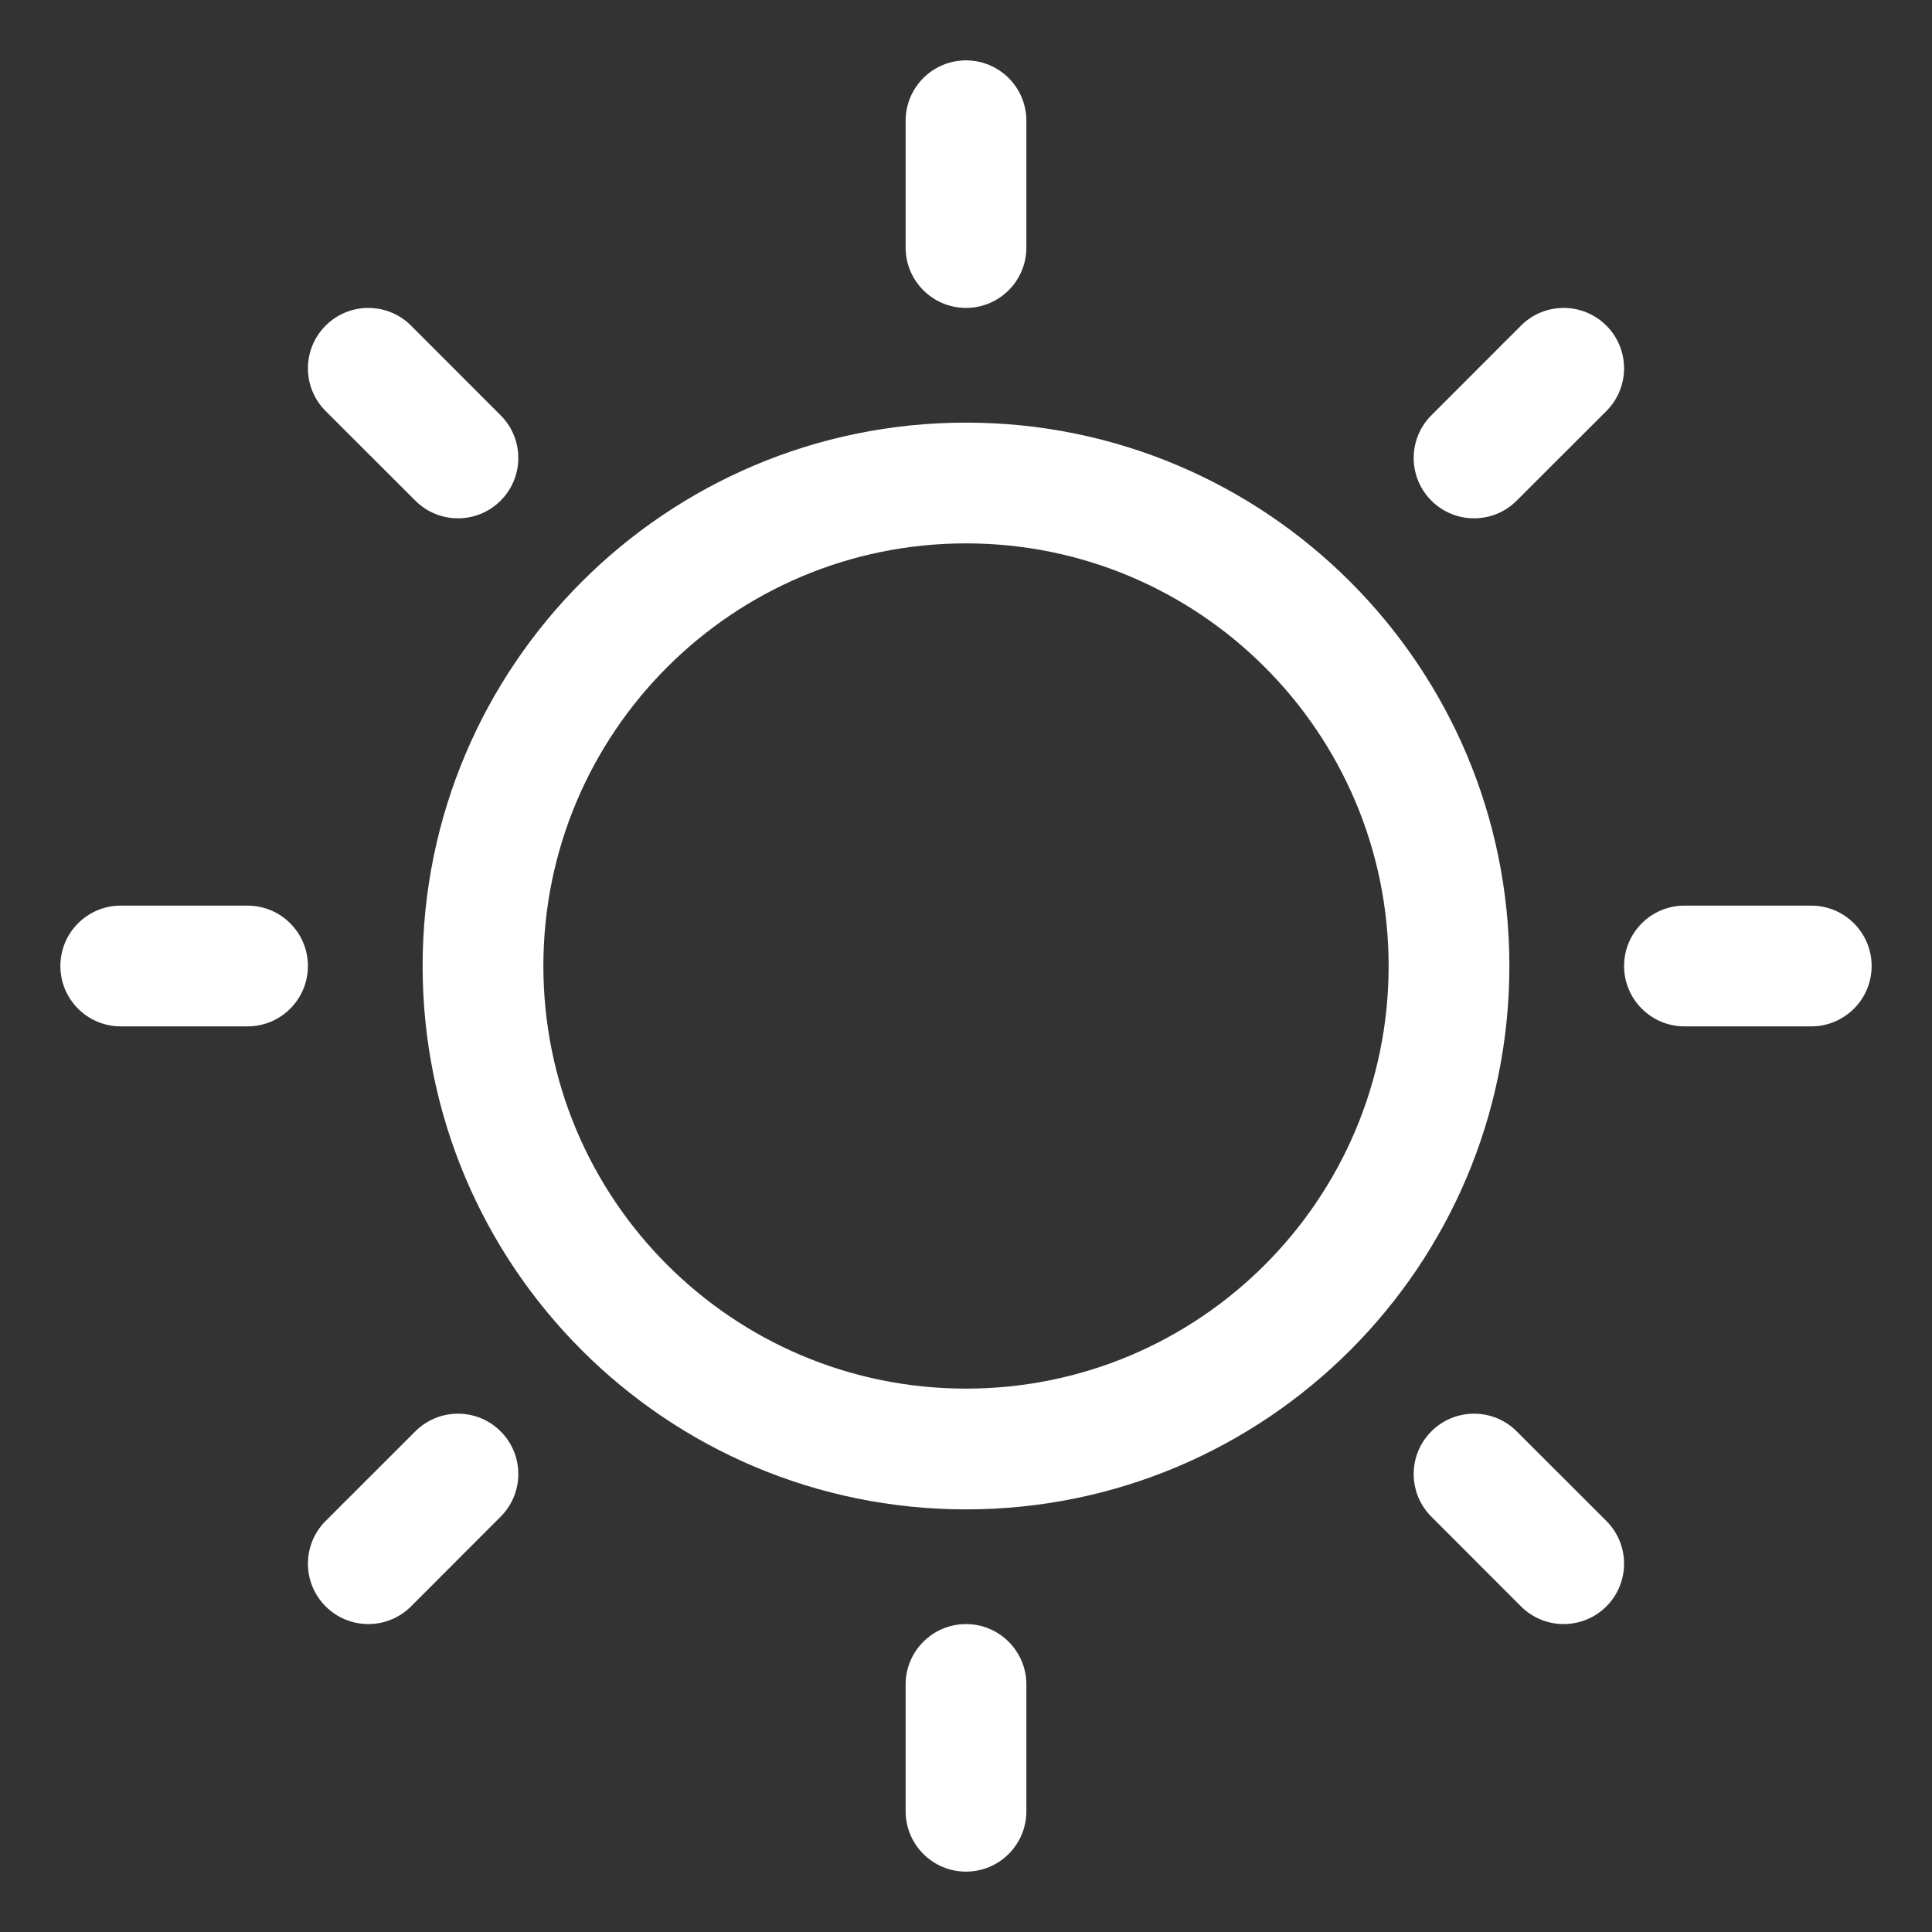 <svg width="24" height="24" viewBox="0 0 24 24" fill="none" xmlns="http://www.w3.org/2000/svg">
<rect x="0" y="0" width="24" height="24" fill="#333333" stroke="none"/>
<path fill-rule="evenodd" clip-rule="evenodd" d="M12 0.75C12.414 0.75 12.75 1.086 12.75 1.5V3.075C12.75 3.489 12.414 3.825 12 3.825C11.586 3.825 11.25 3.489 11.25 3.075V1.5C11.25 1.086 11.586 0.75 12 0.75Z" fill="white"/>
<path fill-rule="evenodd" clip-rule="evenodd" d="M19.425 4.575L18.311 5.689L19.425 4.575Z" fill="white"/>
<path fill-rule="evenodd" clip-rule="evenodd" d="M19.955 4.045C20.248 4.338 20.248 4.813 19.955 5.106L18.841 6.219C18.549 6.512 18.074 6.512 17.781 6.219C17.488 5.926 17.488 5.452 17.781 5.159L18.894 4.045C19.187 3.752 19.662 3.752 19.955 4.045Z" fill="white"/>
<path fill-rule="evenodd" clip-rule="evenodd" d="M20.175 12C20.175 11.586 20.511 11.25 20.925 11.25H22.5C22.914 11.25 23.25 11.586 23.25 12C23.25 12.414 22.914 12.75 22.5 12.75H20.925C20.511 12.75 20.175 12.414 20.175 12Z" fill="white"/>
<path fill-rule="evenodd" clip-rule="evenodd" d="M19.425 19.425L18.311 18.311L19.425 19.425Z" fill="white"/>
<path fill-rule="evenodd" clip-rule="evenodd" d="M17.781 17.781C18.074 17.488 18.549 17.488 18.841 17.781L19.955 18.894C20.248 19.187 20.248 19.662 19.955 19.955C19.662 20.248 19.187 20.248 18.894 19.955L17.781 18.841C17.488 18.548 17.488 18.073 17.781 17.781Z" fill="white"/>
<path fill-rule="evenodd" clip-rule="evenodd" d="M12 20.175C12.414 20.175 12.75 20.511 12.75 20.925V22.5C12.75 22.914 12.414 23.25 12 23.25C11.586 23.25 11.25 22.914 11.25 22.5V20.925C11.25 20.511 11.586 20.175 12 20.175Z" fill="white"/>
<path fill-rule="evenodd" clip-rule="evenodd" d="M4.575 19.425L5.689 18.311L4.575 19.425Z" fill="white"/>
<path fill-rule="evenodd" clip-rule="evenodd" d="M6.219 17.781C6.512 18.073 6.512 18.548 6.219 18.841L5.106 19.955C4.813 20.248 4.338 20.248 4.045 19.955C3.752 19.662 3.752 19.187 4.045 18.894L5.159 17.781C5.452 17.488 5.927 17.488 6.219 17.781Z" fill="white"/>
<path fill-rule="evenodd" clip-rule="evenodd" d="M0.75 12C0.75 11.586 1.086 11.25 1.5 11.25H3.075C3.489 11.25 3.825 11.586 3.825 12C3.825 12.414 3.489 12.75 3.075 12.75H1.5C1.086 12.75 0.75 12.414 0.75 12Z" fill="white"/>
<path fill-rule="evenodd" clip-rule="evenodd" d="M4.575 4.575L5.689 5.689L4.575 4.575Z" fill="white"/>
<path fill-rule="evenodd" clip-rule="evenodd" d="M4.045 4.045C4.338 3.752 4.813 3.752 5.106 4.045L6.219 5.159C6.512 5.452 6.512 5.926 6.219 6.219C5.927 6.512 5.452 6.512 5.159 6.219L4.045 5.106C3.752 4.813 3.752 4.338 4.045 4.045Z" fill="white"/>
<path fill-rule="evenodd" clip-rule="evenodd" d="M5.25 12C5.25 8.272 8.272 5.25 12 5.25C15.728 5.25 18.75 8.272 18.75 12C18.75 15.728 15.728 18.75 12 18.75C8.272 18.75 5.25 15.728 5.25 12ZM12 6.75C9.101 6.75 6.75 9.101 6.75 12C6.75 14.899 9.101 17.25 12 17.25C14.899 17.25 17.25 14.899 17.25 12C17.25 9.101 14.899 6.75 12 6.75Z" fill="white"/>
</svg>
